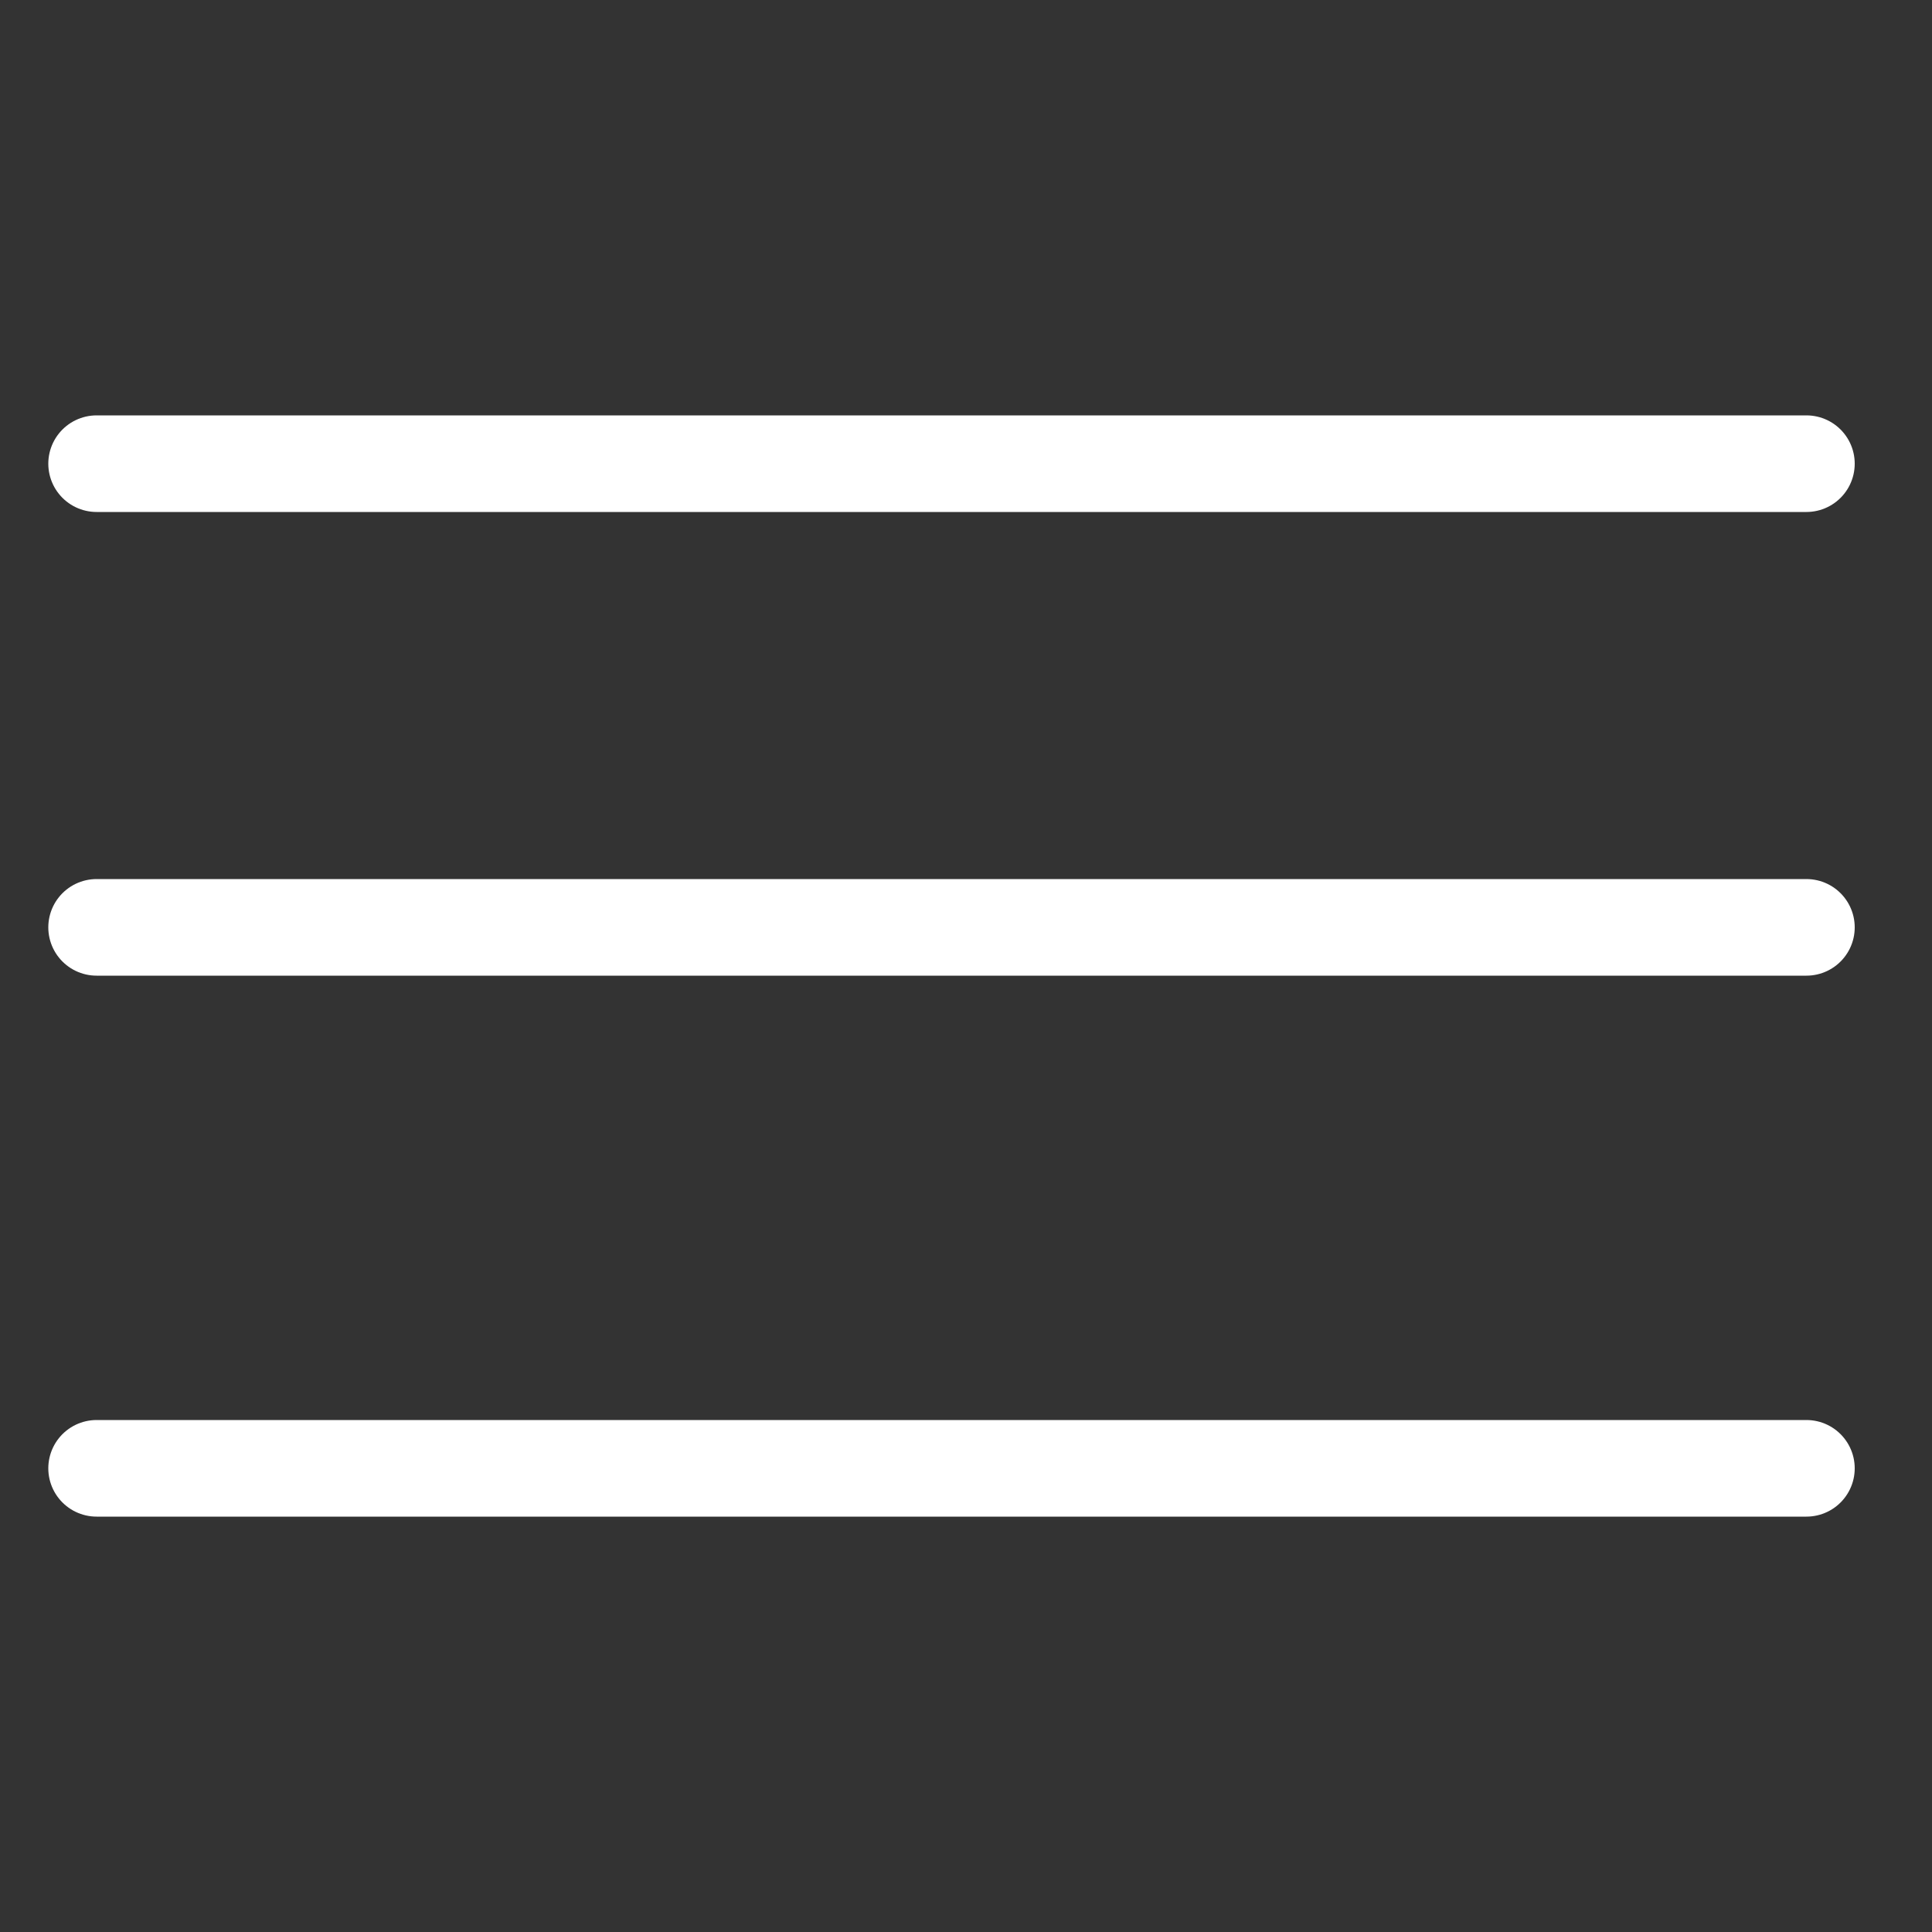 <?xml version="1.0" encoding="utf-8"?>
<!-- Generator: Adobe Illustrator 18.1.0, SVG Export Plug-In . SVG Version: 6.00 Build 0)  -->
<!DOCTYPE svg PUBLIC "-//W3C//DTD SVG 1.1//EN" "http://www.w3.org/Graphics/SVG/1.1/DTD/svg11.dtd">
<svg version="1.1" id="Layer_1" xmlns="http://www.w3.org/2000/svg" xmlns:xlink="http://www.w3.org/1999/xlink" x="0px" y="0px"
	 viewBox="0 0 20 20" enable-background="new 0 0 20 20" xml:space="preserve">
<rect x="0" y="0" width="20" height="20" fill="#333333" stroke="none"/>
<line fill="none" stroke="#FFFFFF" stroke-linecap="round" stroke-miterlimit="10" x1="1" y1="15.2" x2="18.7" y2="15.2"/>
<line fill="none" stroke="#FFFFFF" stroke-linecap="round" stroke-miterlimit="10" x1="1" y1="9.6" x2="18.7" y2="9.6"/>
<line fill="none" stroke="#FFFFFF" stroke-linecap="round" stroke-miterlimit="10" x1="1" y1="4.8" x2="18.7" y2="4.8"/>
</svg>
